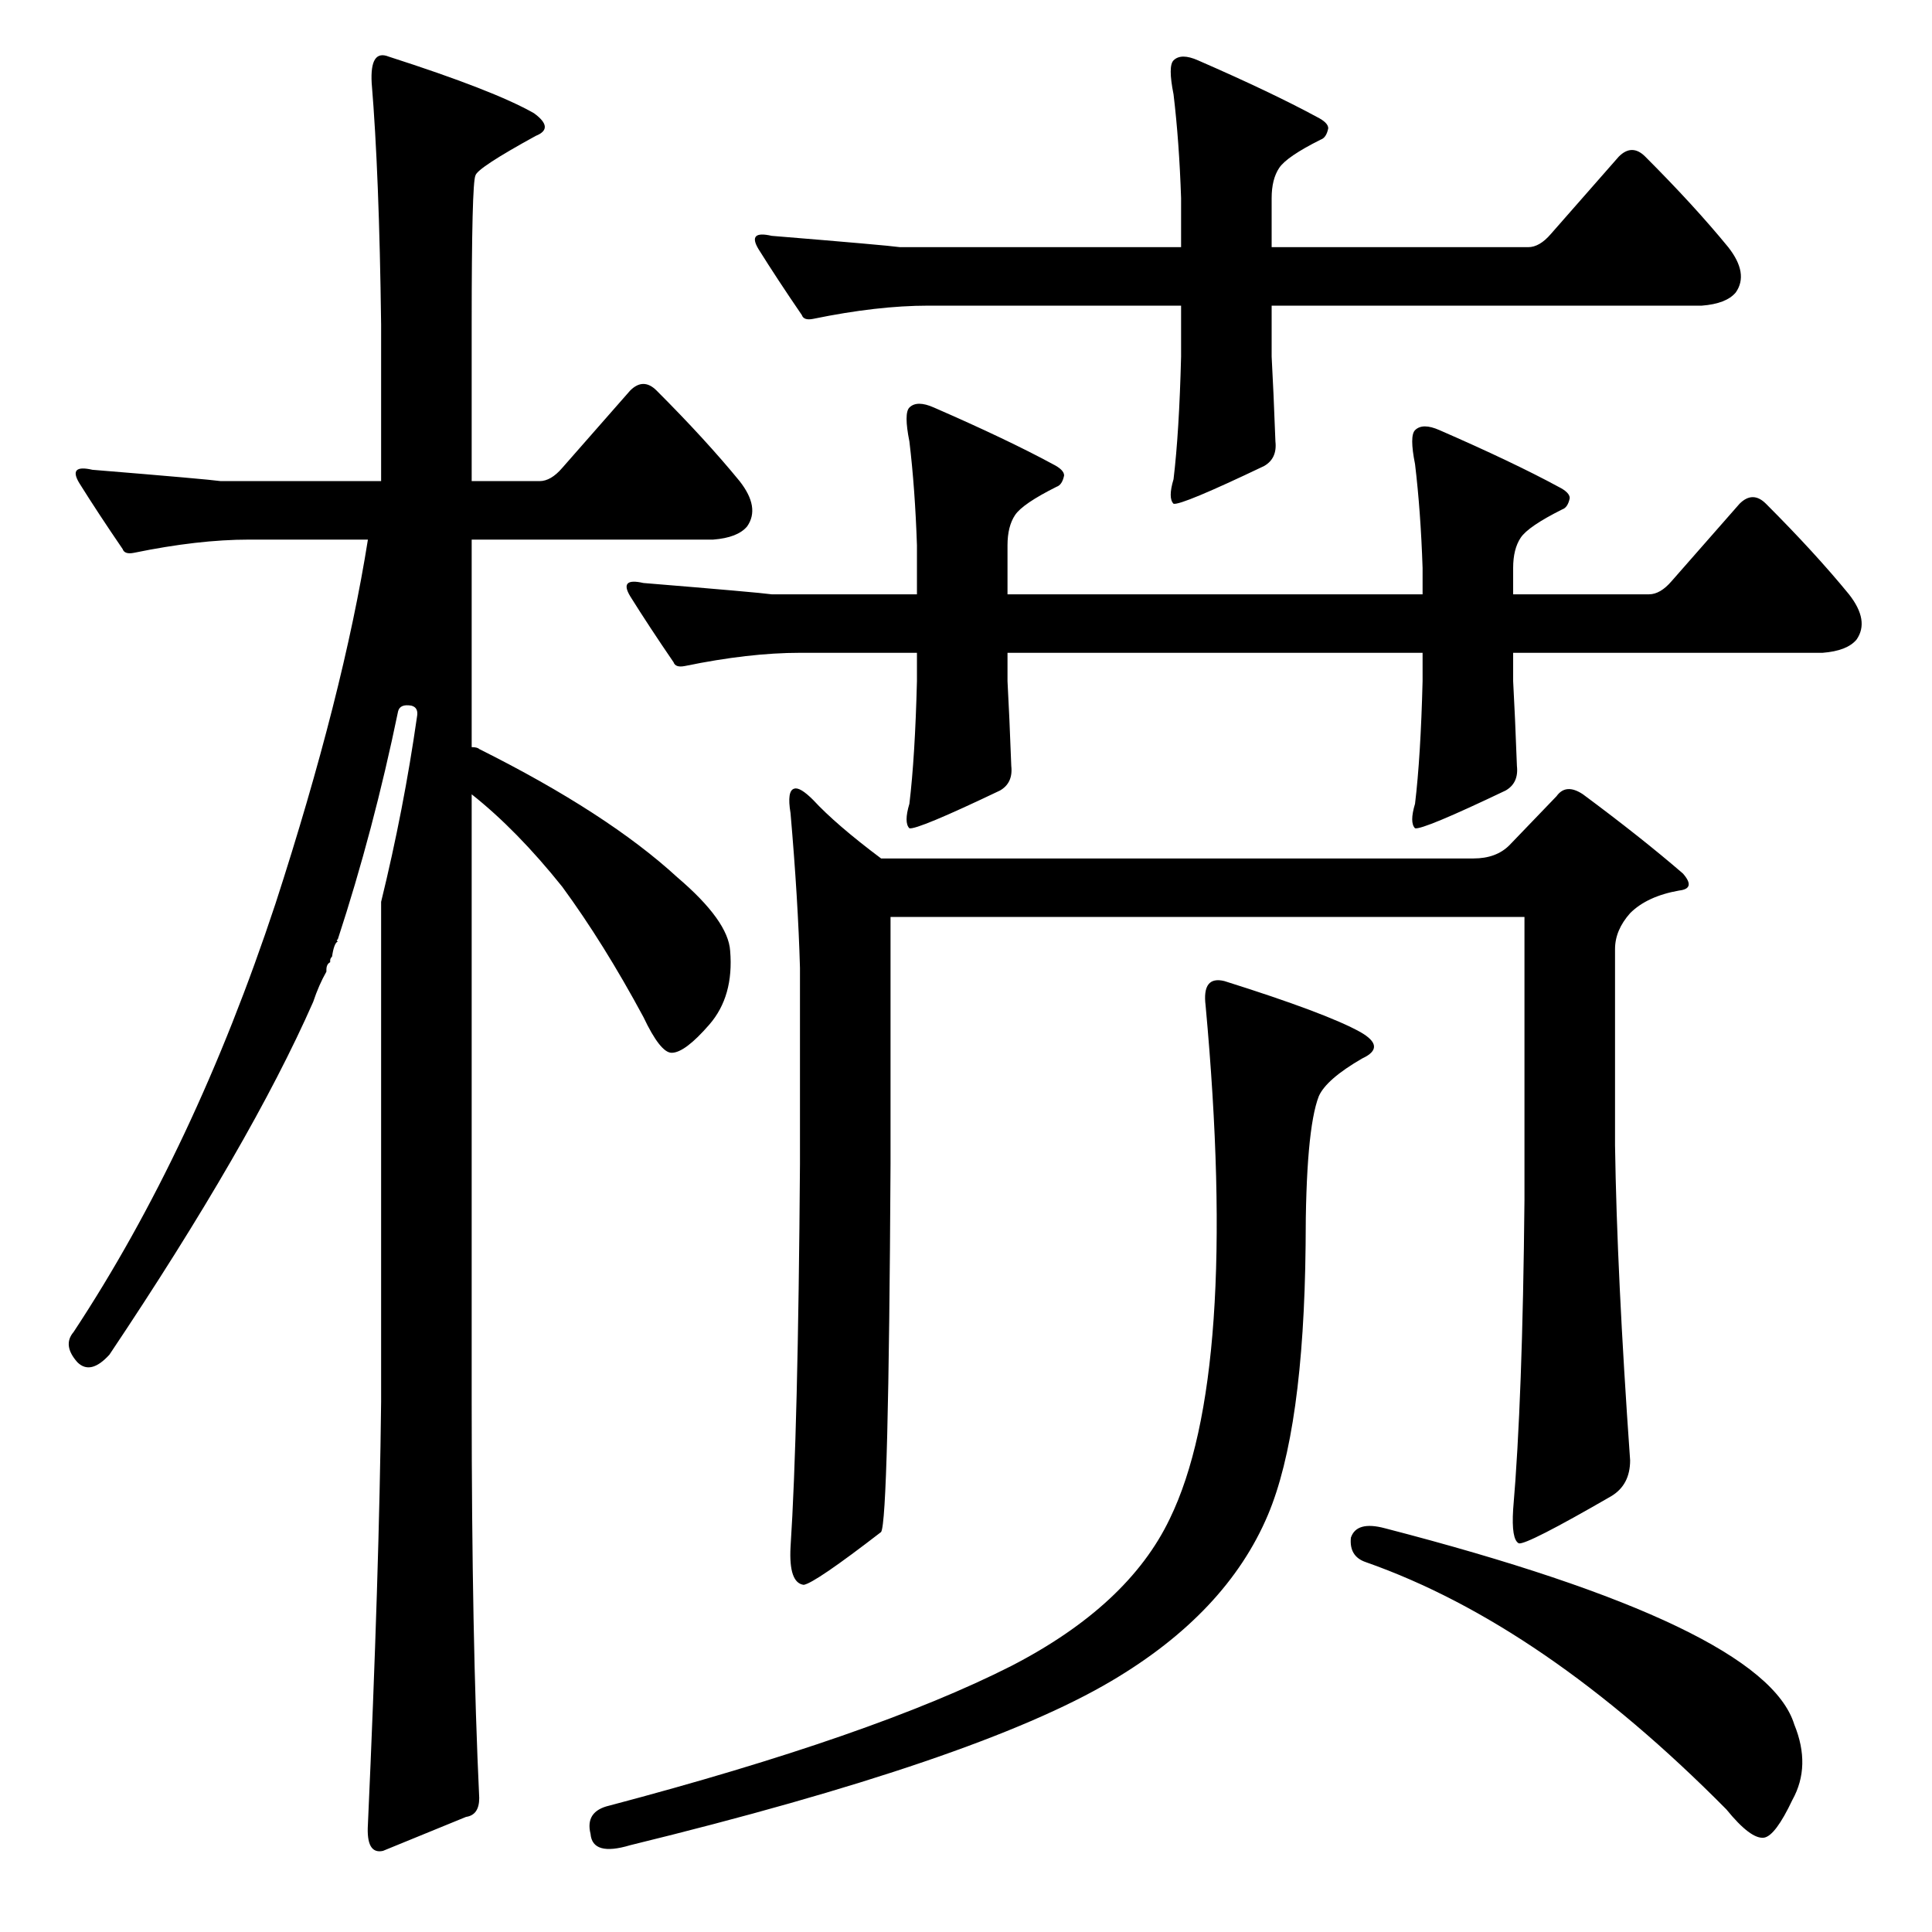 <?xml version="1.0" standalone="no"?>
<!DOCTYPE svg PUBLIC "-//W3C//DTD SVG 1.1//EN" "http://www.w3.org/Graphics/SVG/1.1/DTD/svg11.dtd" >
<svg xmlns="http://www.w3.org/2000/svg" xmlns:xlink="http://www.w3.org/1999/xlink" version="1.1" viewBox="0 -205 1024 1024">
  <g transform="matrix(1 0 0 -1 0 819)">
   <path fill="currentColor"
d="M254 71q0 -9 -7 -10l-44 -18q-9 -2 -8 14q6 133 7 224v265q12 49 19 98q1 5 -3 6q-6 1 -7 -3q-13 -63 -32 -121q-1 0 0 -1q-2 -1 -3 -8q-1 -1 -1 -2v-1q-2 -1 -2 -4v-1q-4 -7 -7 -16q-33 -75 -108 -187q-10 -11 -17 -4q-8 9 -2 16q64 97 107 227q36 111 49 193h-63
q-27 0 -61 -7q-5 -1 -6 2q-13 19 -23 35q-6 10 7 7q61 -5 68 -6h85v83q-1 80 -5 128q-1 18 9 14q56 -18 77 -30q11 -8 1 -12q-31 -17 -32 -21q-2 -4 -2 -79v-83h36q6 0 12 7l36 41q7 7 14 0q26 -26 44 -48q11 -14 4 -24q-5 -6 -18 -7h-128v-110q3 0 4 -1q68 -34 105 -68
q27 -23 28 -39q2 -24 -11 -39t-20 -15q-6 0 -15 19q-21 39 -43 69q-24 30 -48 49v-322q0 -125 4 -210zM800 576l25 26q5 7 14 1q31 -23 53 -42q7 -8 -2 -9q-17 -3 -26 -12q-8 -9 -8 -19v-104q1 -68 8 -167q0 -13 -10 -19q-45 -26 -49 -25q-4 2 -3 18q5 58 6 164v150h-336
v-131q-1 -189 -5 -195q-35 -27 -41 -28q-8 1 -7 20q4 61 5 203v104q-1 36 -5 82q-2 12 2 13q3 1 10 -6q12 -13 36 -31h314q12 0 19 7zM716 209q3 9 18 5q201 -52 217 -104q9 -22 -1 -40q-9 -19 -15 -20q-7 -1 -20 15q-97 98 -191 131q-9 3 -8 13zM649 504q54 -17 72 -27
q14 -8 1 -14q-19 -11 -23 -20q-7 -18 -7 -79q-1 -98 -20 -143q-22 -52 -83 -88q-71 -42 -255 -87q-20 -6 -21 6q-3 12 10 15q140 37 213 74q62 32 84 78q37 76 19 272q-2 16 10 13zM626 919q-1 30 -4 55q-3 15 0 18q4 4 13 0q39 -17 63 -30q6 -3 6 -6q-1 -5 -4 -6
q-18 -9 -22 -15t-4 -16v-26h136q6 0 12 7l36 41q7 7 14 0q26 -26 44 -48q11 -14 4 -24q-5 -6 -18 -7h-228v-27q1 -18 2 -45q1 -9 -6 -13q-44 -21 -48 -20q-3 3 0 13q3 25 4 65v27h-134q-27 0 -61 -7q-5 -1 -6 2q-13 19 -23 35q-6 10 7 7q61 -5 68 -6h149v26zM754 723
q-1 30 -4 55q-3 15 0 18q4 4 13 0q39 -17 63 -30q6 -3 6 -6q-1 -5 -4 -6q-18 -9 -22 -15t-4 -16v-14h72q6 0 12 7l36 41q7 7 14 0q26 -26 44 -48q11 -14 4 -24q-5 -6 -18 -7h-164v-15q1 -18 2 -45q1 -9 -6 -13q-44 -21 -48 -20q-3 3 0 13q3 25 4 65v15h-220v-15q1 -18 2 -45
q1 -9 -6 -13q-44 -21 -48 -20q-3 3 0 13q3 25 4 65v15h-62q-27 0 -61 -7q-5 -1 -6 2q-13 19 -23 35q-6 10 7 7q61 -5 68 -6h77v26q-1 30 -4 55q-3 15 0 18q4 4 13 0q39 -17 63 -30q6 -3 6 -6q-1 -5 -4 -6q-18 -9 -22 -15t-4 -16v-26h220v14z" />
  </g>

</svg>
